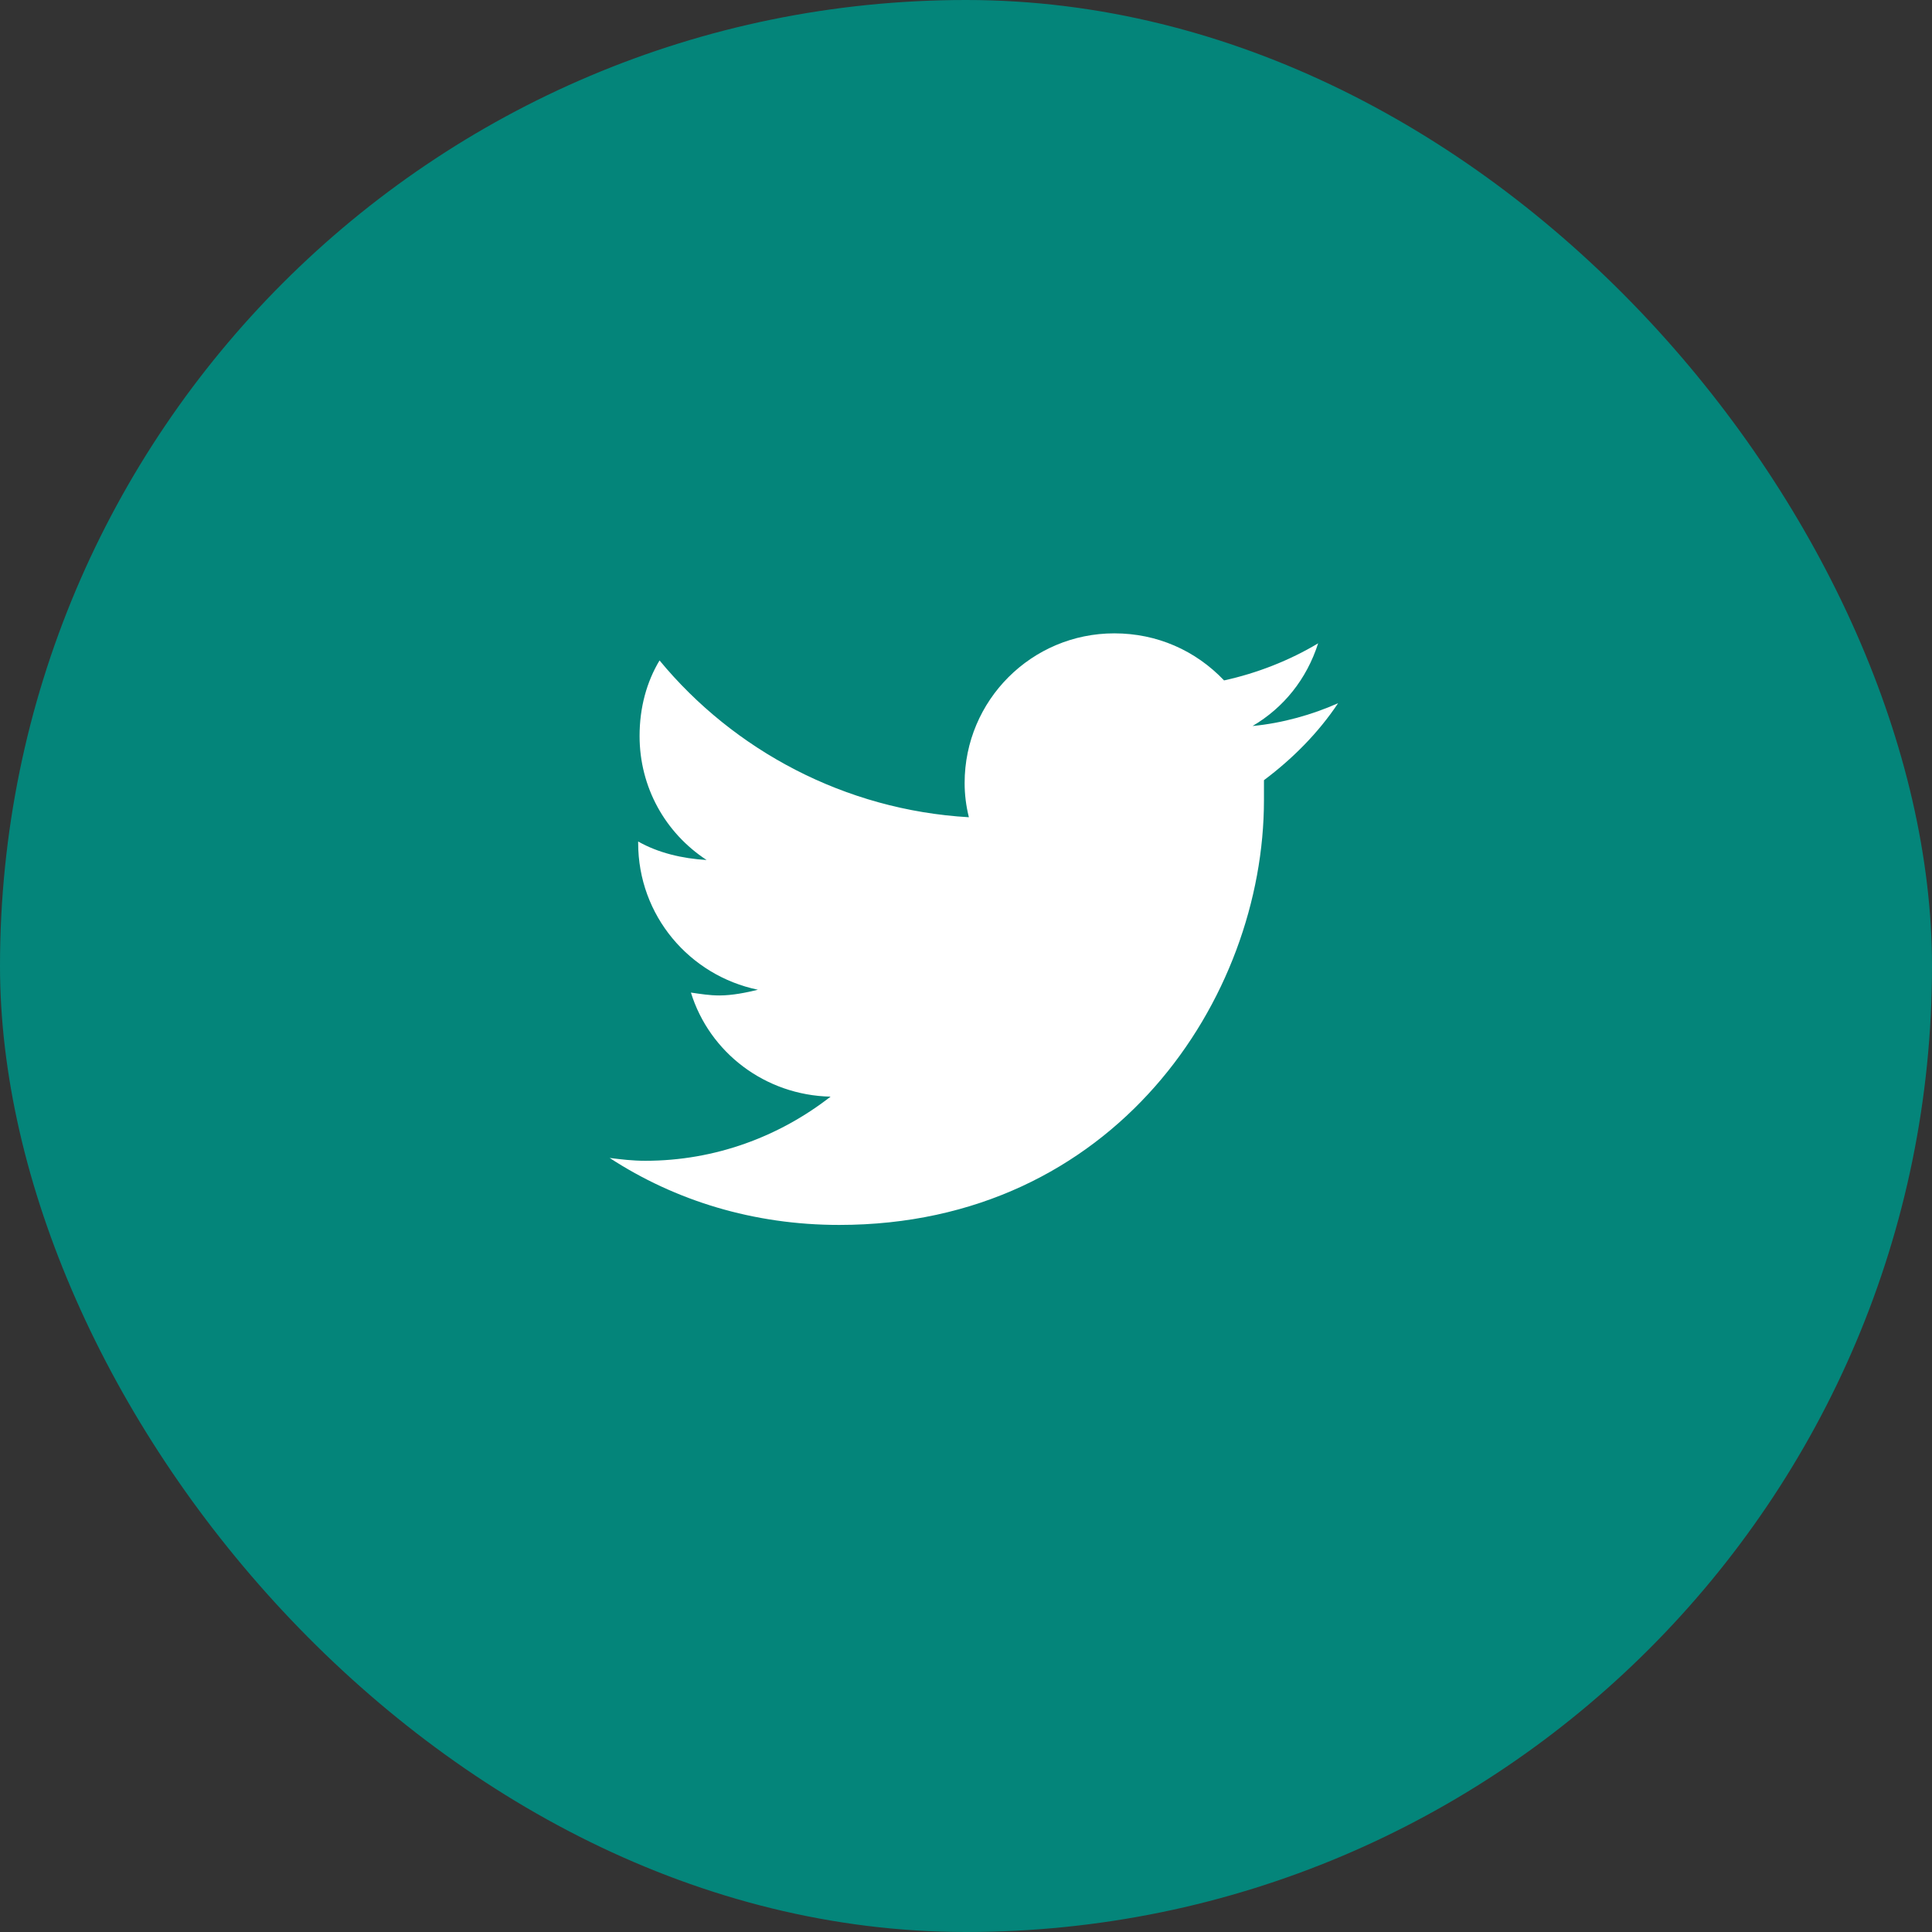 <svg width="45" height="45" viewBox="0 0 45 45" fill="none" xmlns="http://www.w3.org/2000/svg">
<rect x="0" y="0" width="45" height="45" fill="#333333" stroke="none"/>
<rect width="45" height="45" rx="22.5" fill="#04857A"/>
<path d="M29.44 18.172C29.44 18.338 29.44 18.471 29.44 18.637C29.44 23.252 25.954 28.531 19.546 28.531C17.553 28.531 15.727 27.967 14.2 26.971C14.466 27.004 14.731 27.037 15.03 27.037C16.657 27.037 18.151 26.473 19.346 25.543C17.819 25.51 16.524 24.514 16.093 23.119C16.325 23.152 16.524 23.186 16.757 23.186C17.055 23.186 17.387 23.119 17.653 23.053C16.059 22.721 14.864 21.326 14.864 19.633V19.6C15.329 19.865 15.893 19.998 16.458 20.031C15.495 19.4 14.897 18.338 14.897 17.143C14.897 16.479 15.063 15.881 15.362 15.383C17.089 17.475 19.678 18.869 22.567 19.035C22.501 18.77 22.468 18.504 22.468 18.238C22.468 16.312 24.028 14.752 25.954 14.752C26.95 14.752 27.846 15.15 28.511 15.848C29.274 15.682 30.038 15.383 30.702 14.984C30.436 15.815 29.905 16.479 29.175 16.91C29.872 16.844 30.569 16.645 31.167 16.379C30.702 17.076 30.104 17.674 29.44 18.172Z" fill="white"/>
<a href="https://www.figma.com/design/Nx4sNsAeWJfmVVOXuDSmxJ?node-id=2-1452">
<rect fill="black" fill-opacity="0" x="0.2" y="-1.275" width="17" height="19.55"/>
</a>
</svg>
